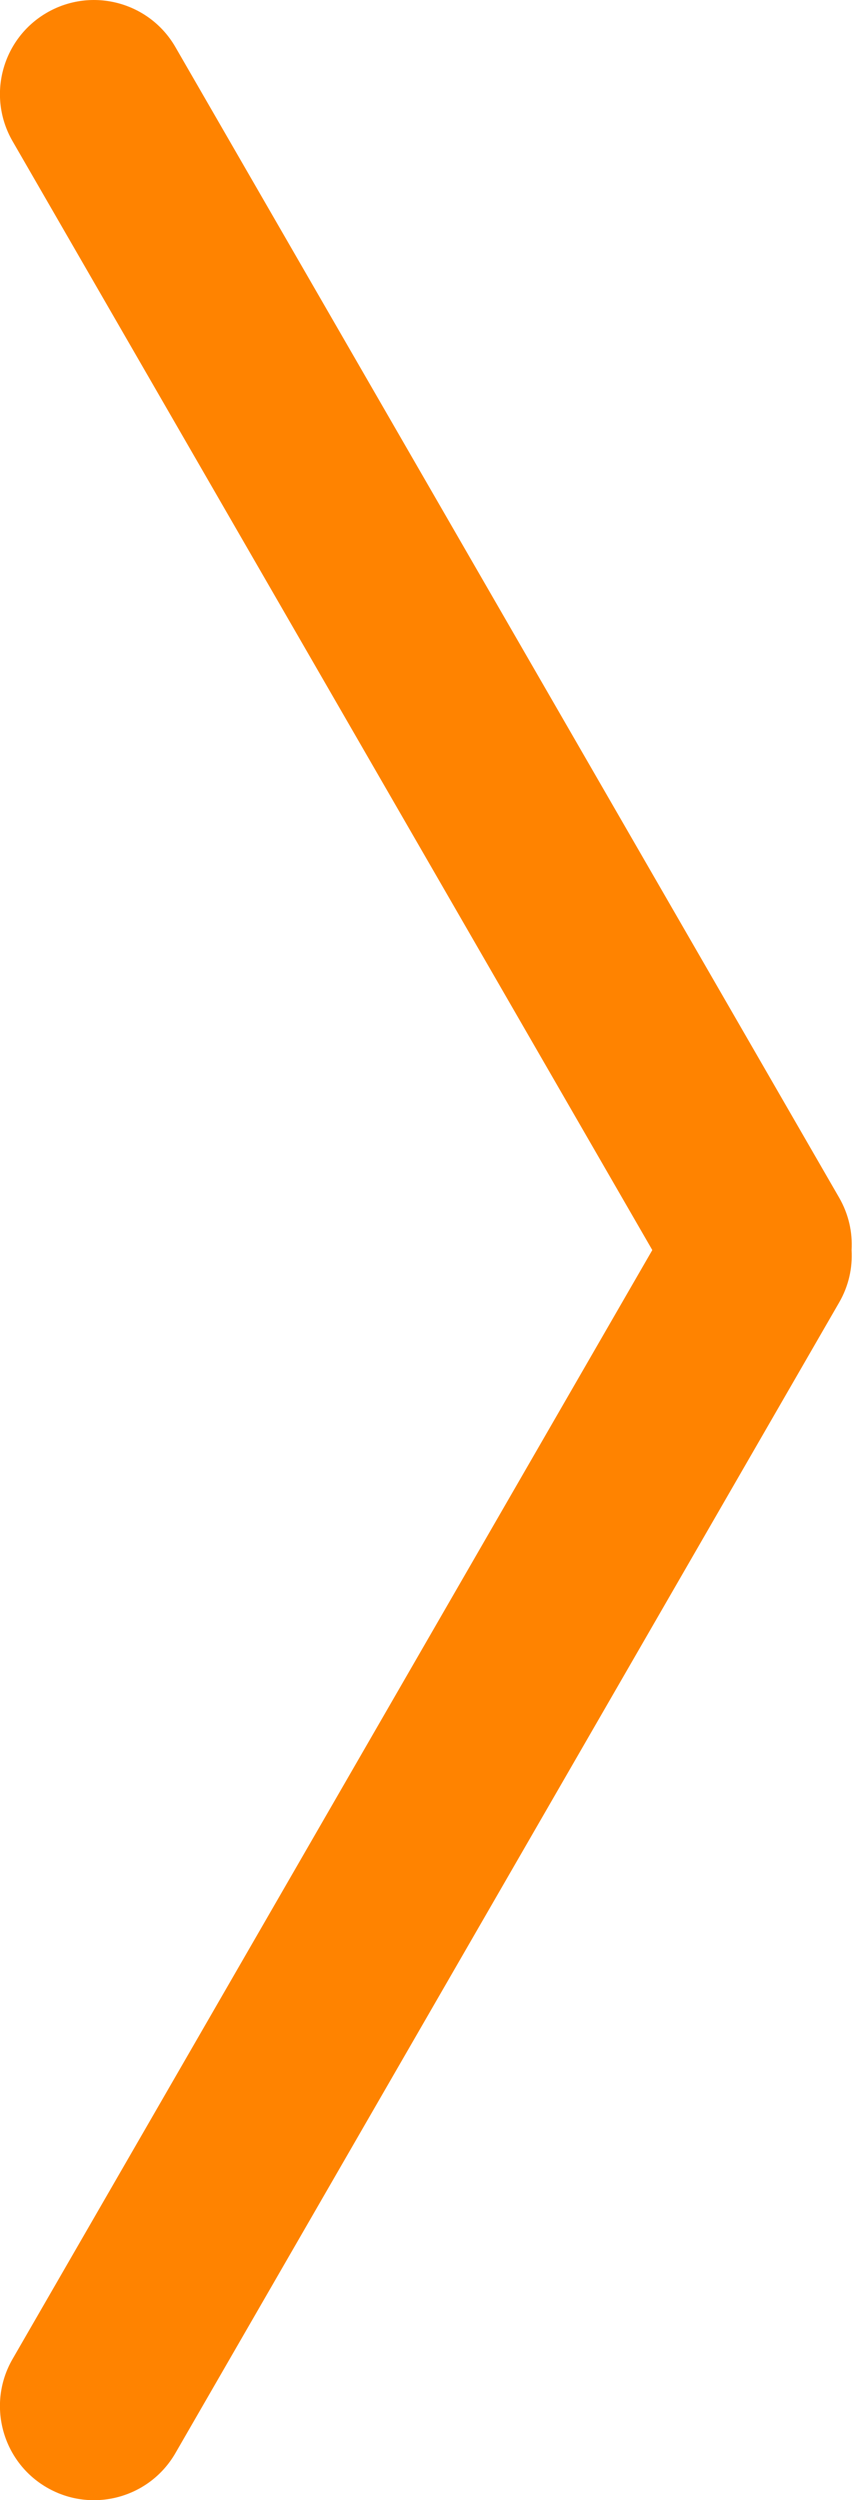 <?xml version="1.0" encoding="UTF-8"?>
<svg width="14px" height="41px" viewBox="0 0 14 41" version="1.1" xmlns="http://www.w3.org/2000/svg" xmlns:xlink="http://www.w3.org/1999/xlink">
    <!-- Generator: Sketch 55.1 (78136) - https://sketchapp.com -->
    <title>Combined Shape</title>
    <desc>Created with Sketch.</desc>
    <g id="Page-1" stroke="none" stroke-width="1" fill="none" fill-rule="evenodd">
        <g id="R1-V4-Mobile-Rubrik-Videos" transform="translate(-283, -274)" fill="#FF8300FFF">
            <g id="Video" transform="translate(0, 118)">
                <g id="Group-8" transform="translate(25, 156)">
                    <path d="M261.274,20.5 L271.774,38.686 C272.2,39.424 271.947,40.368 271.209,40.794 C270.471,41.22 269.527,40.967 269.101,40.229 L258.207,21.359 C258.051,21.089 257.986,20.791 258.003,20.5 C257.986,20.21 258.051,19.912 258.207,19.641 L269.101,0.772 C269.527,0.034 270.471,-0.219 271.209,0.207 C271.947,0.633 272.2,1.577 271.774,2.315 L261.274,20.5 Z" id="Combined-Shape" transform="translate(264.99, 20.5) scale(-1, 1) translate(-264.99, -20.5) "></path>
                </g>
            </g>
        </g>
    </g>
</svg>
